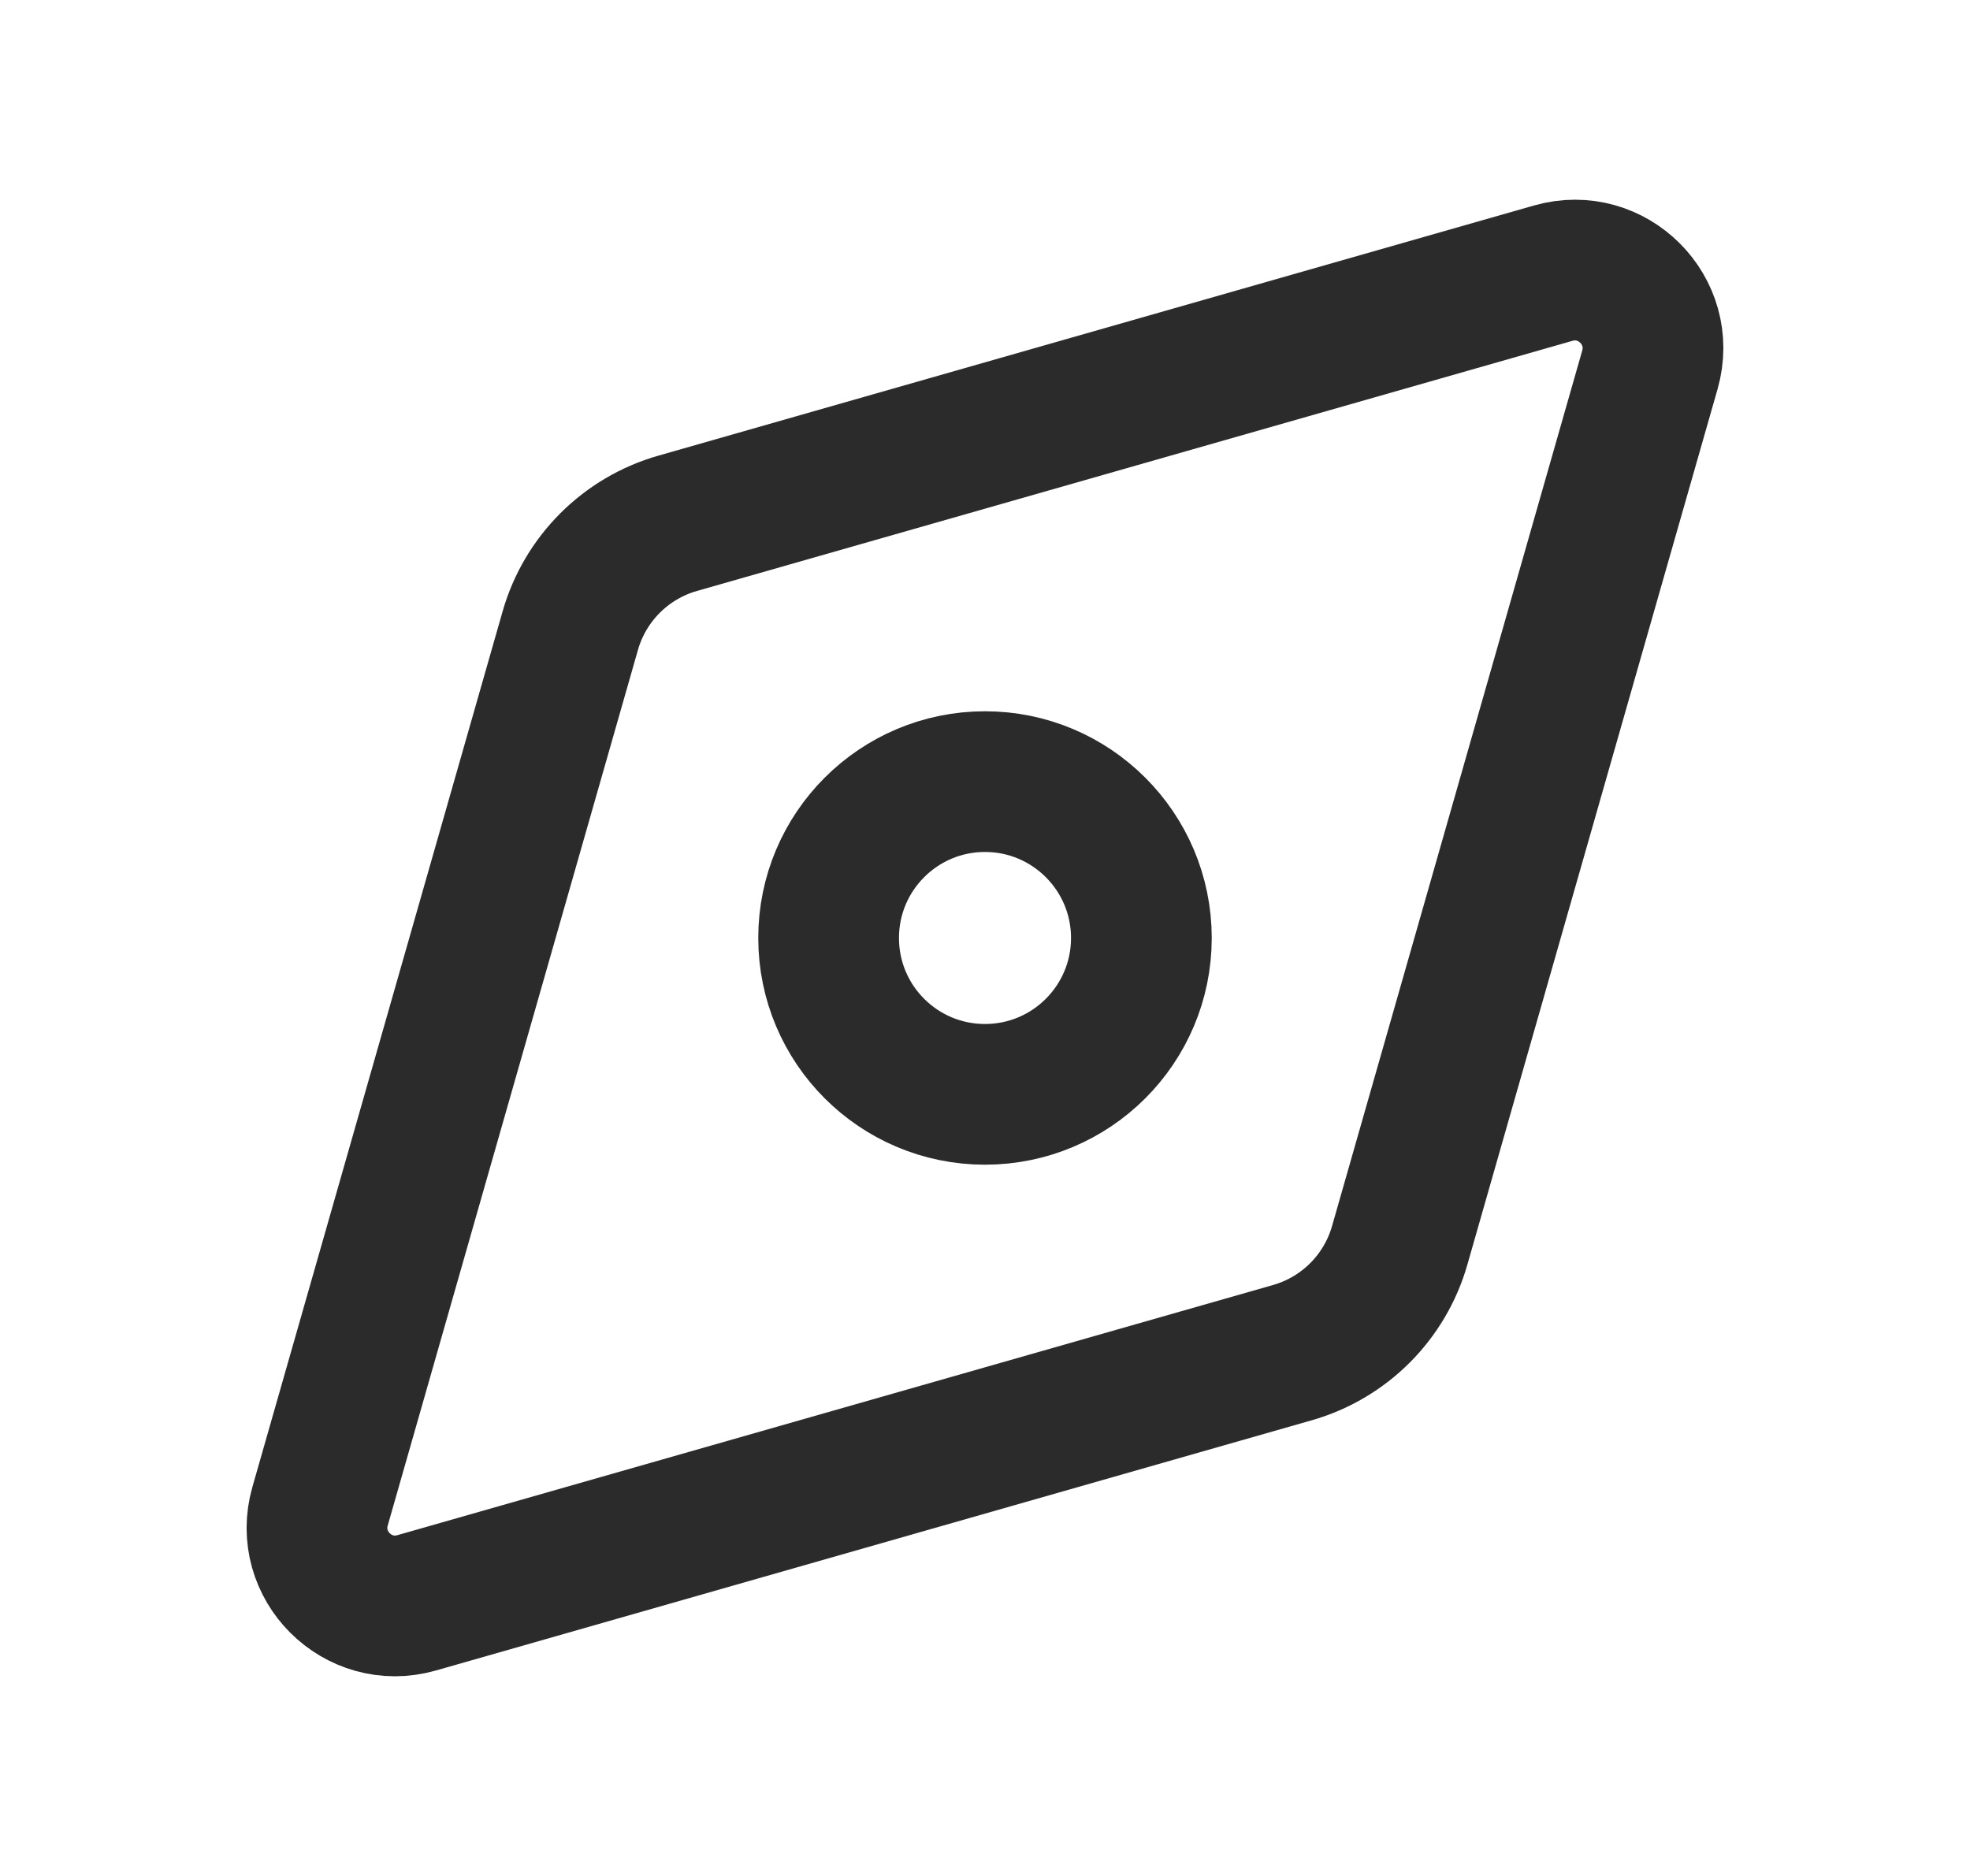 <svg width="21" height="20" viewBox="0 0 21 20" fill="none" xmlns="http://www.w3.org/2000/svg">
<path d="M13.776 14.421C14.33 14.263 14.763 13.83 14.921 13.276L17.588 3.942C17.767 3.314 17.186 2.733 16.558 2.912L7.224 5.579C6.67 5.737 6.237 6.17 6.079 6.724L3.412 16.058C3.232 16.686 3.814 17.268 4.442 17.088L13.776 14.421Z" stroke="#2B2B2B" stroke-width="1.5" stroke-linejoin="round"/>
<path d="M12.167 10C12.167 10.921 11.42 11.667 10.5 11.667C9.579 11.667 8.833 10.921 8.833 10C8.833 9.08 9.579 8.333 10.5 8.333C11.42 8.333 12.167 9.08 12.167 10Z" stroke="#2B2B2B" stroke-width="1.5" stroke-linejoin="round"/>
</svg>
